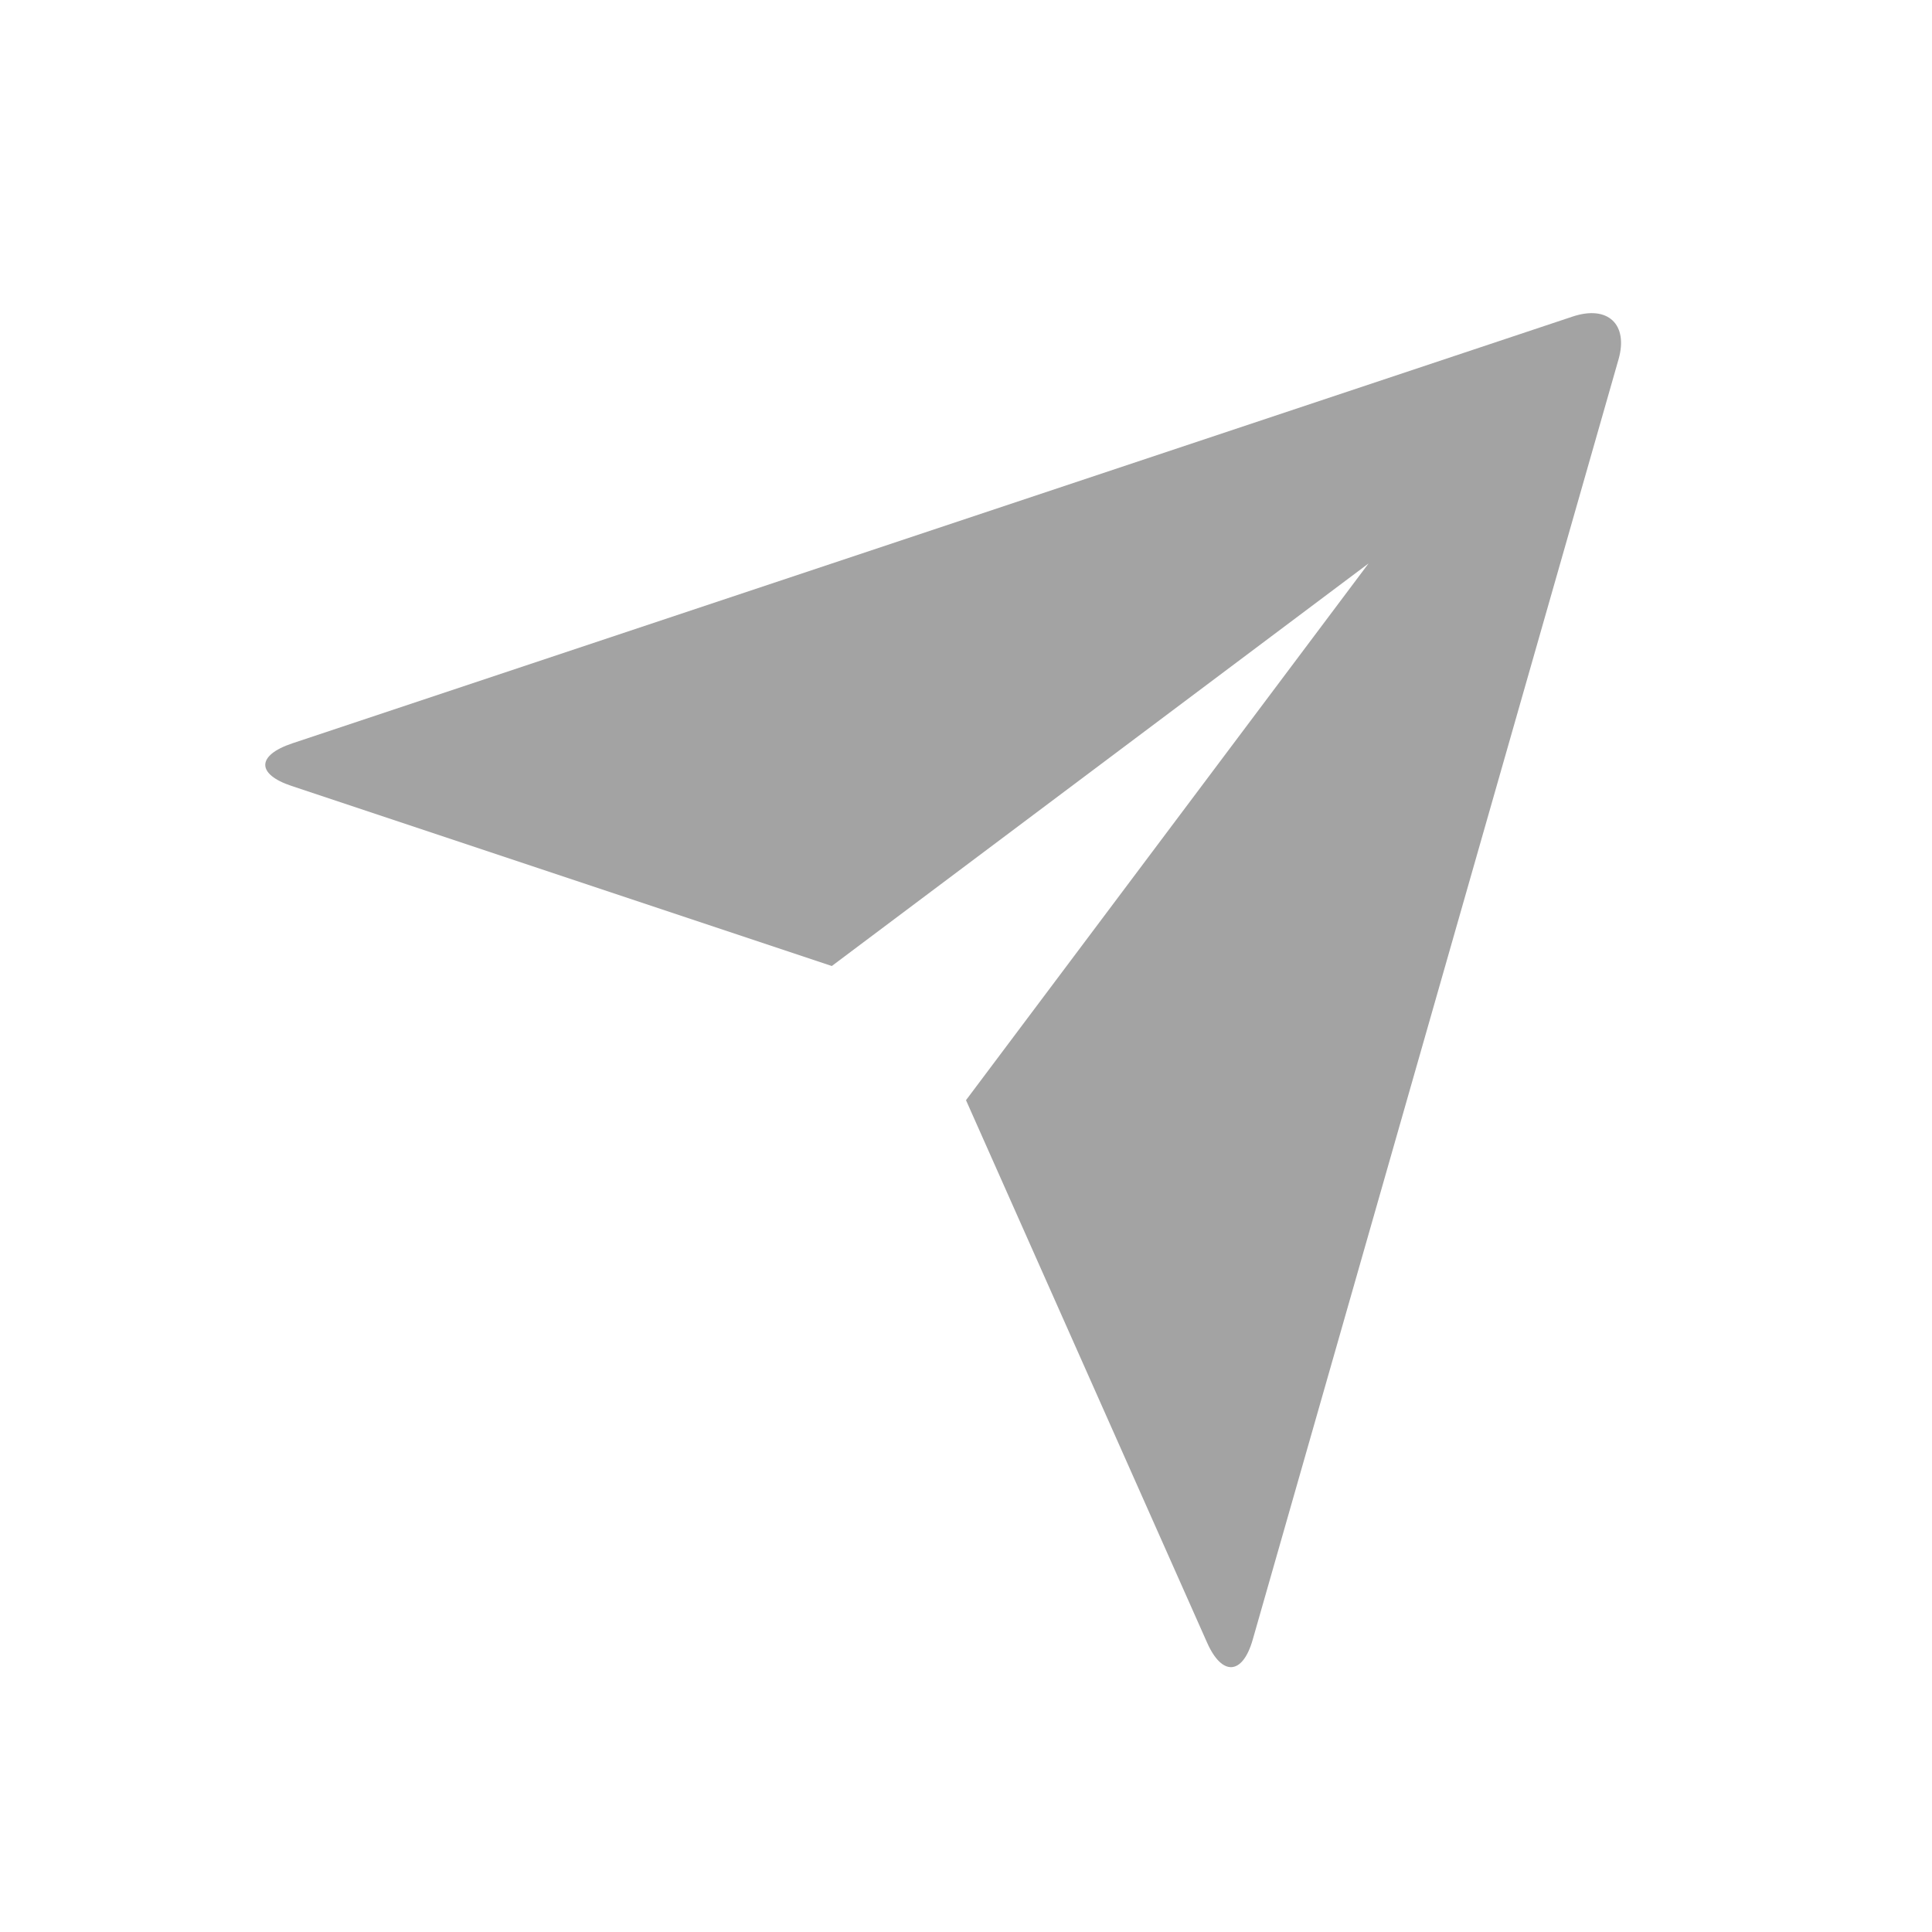 <svg width="20" height="20" viewBox="0 0 20 20" fill="none" xmlns="http://www.w3.org/2000/svg">
<path d="M3.018 8.136C2.655 8.015 2.653 7.82 3.026 7.695L16.28 3.277C16.647 3.155 16.858 3.36 16.755 3.72L12.968 16.974C12.863 17.341 12.651 17.354 12.496 17.005L10 11.389L14.167 5.833L8.611 10L3.018 8.136Z" fill="#A3A3A3"/>
</svg>
